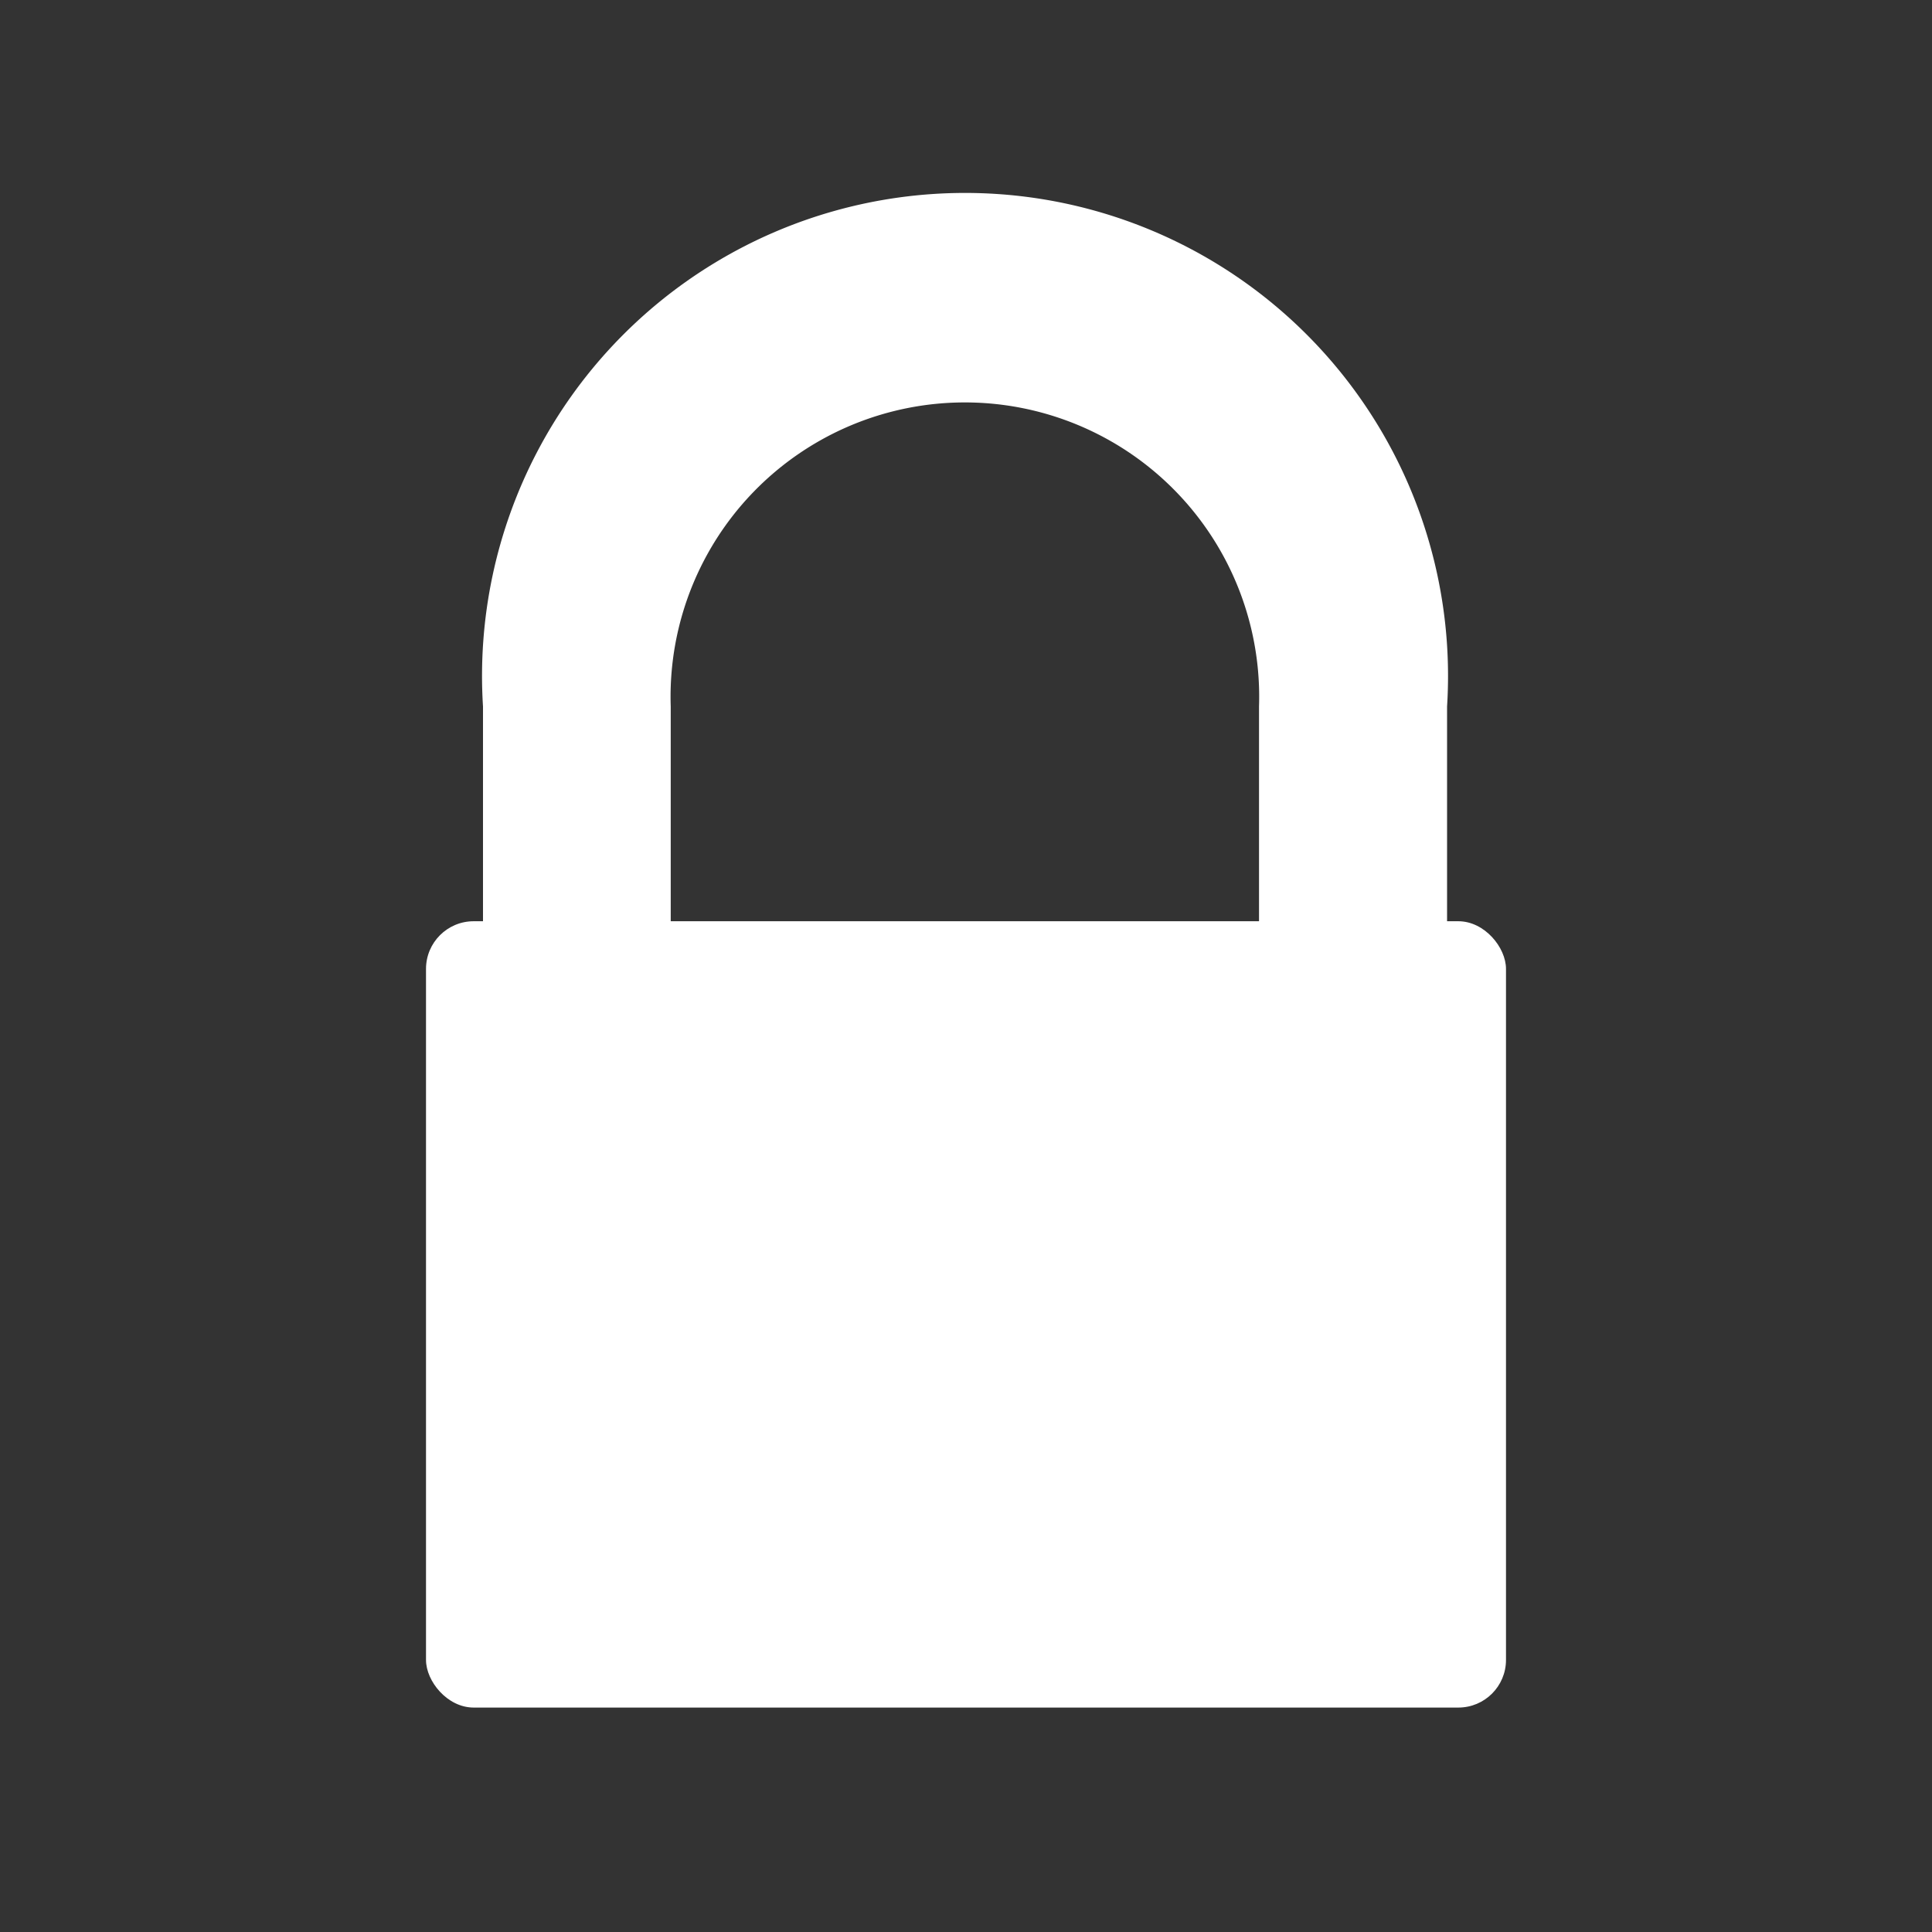 <svg id="Layer_1" data-name="Layer 1" xmlns="http://www.w3.org/2000/svg" viewBox="0 0 60 60"><rect x="0" y="0" width="60" height="60" fill="#333333" stroke="none"/><defs><style>.cls-1{fill:#fff;}</style></defs><title>lock alt</title><g id="Layer_4" data-name="Layer 4"><rect class="cls-1" x="13.23" y="28.61" width="33.54" height="24.42" rx="1.48" ry="1.48"/><path class="cls-1" d="M17.95,46.69A2.92,2.92,0,0,1,15,43.77V21.94a15,15,0,1,1,29.94,0V42.28a2.92,2.92,0,0,1-5.84,0V21.94a9.14,9.14,0,1,0-18.27,0V43.77A2.92,2.92,0,0,1,17.95,46.69Z"/></g></svg>